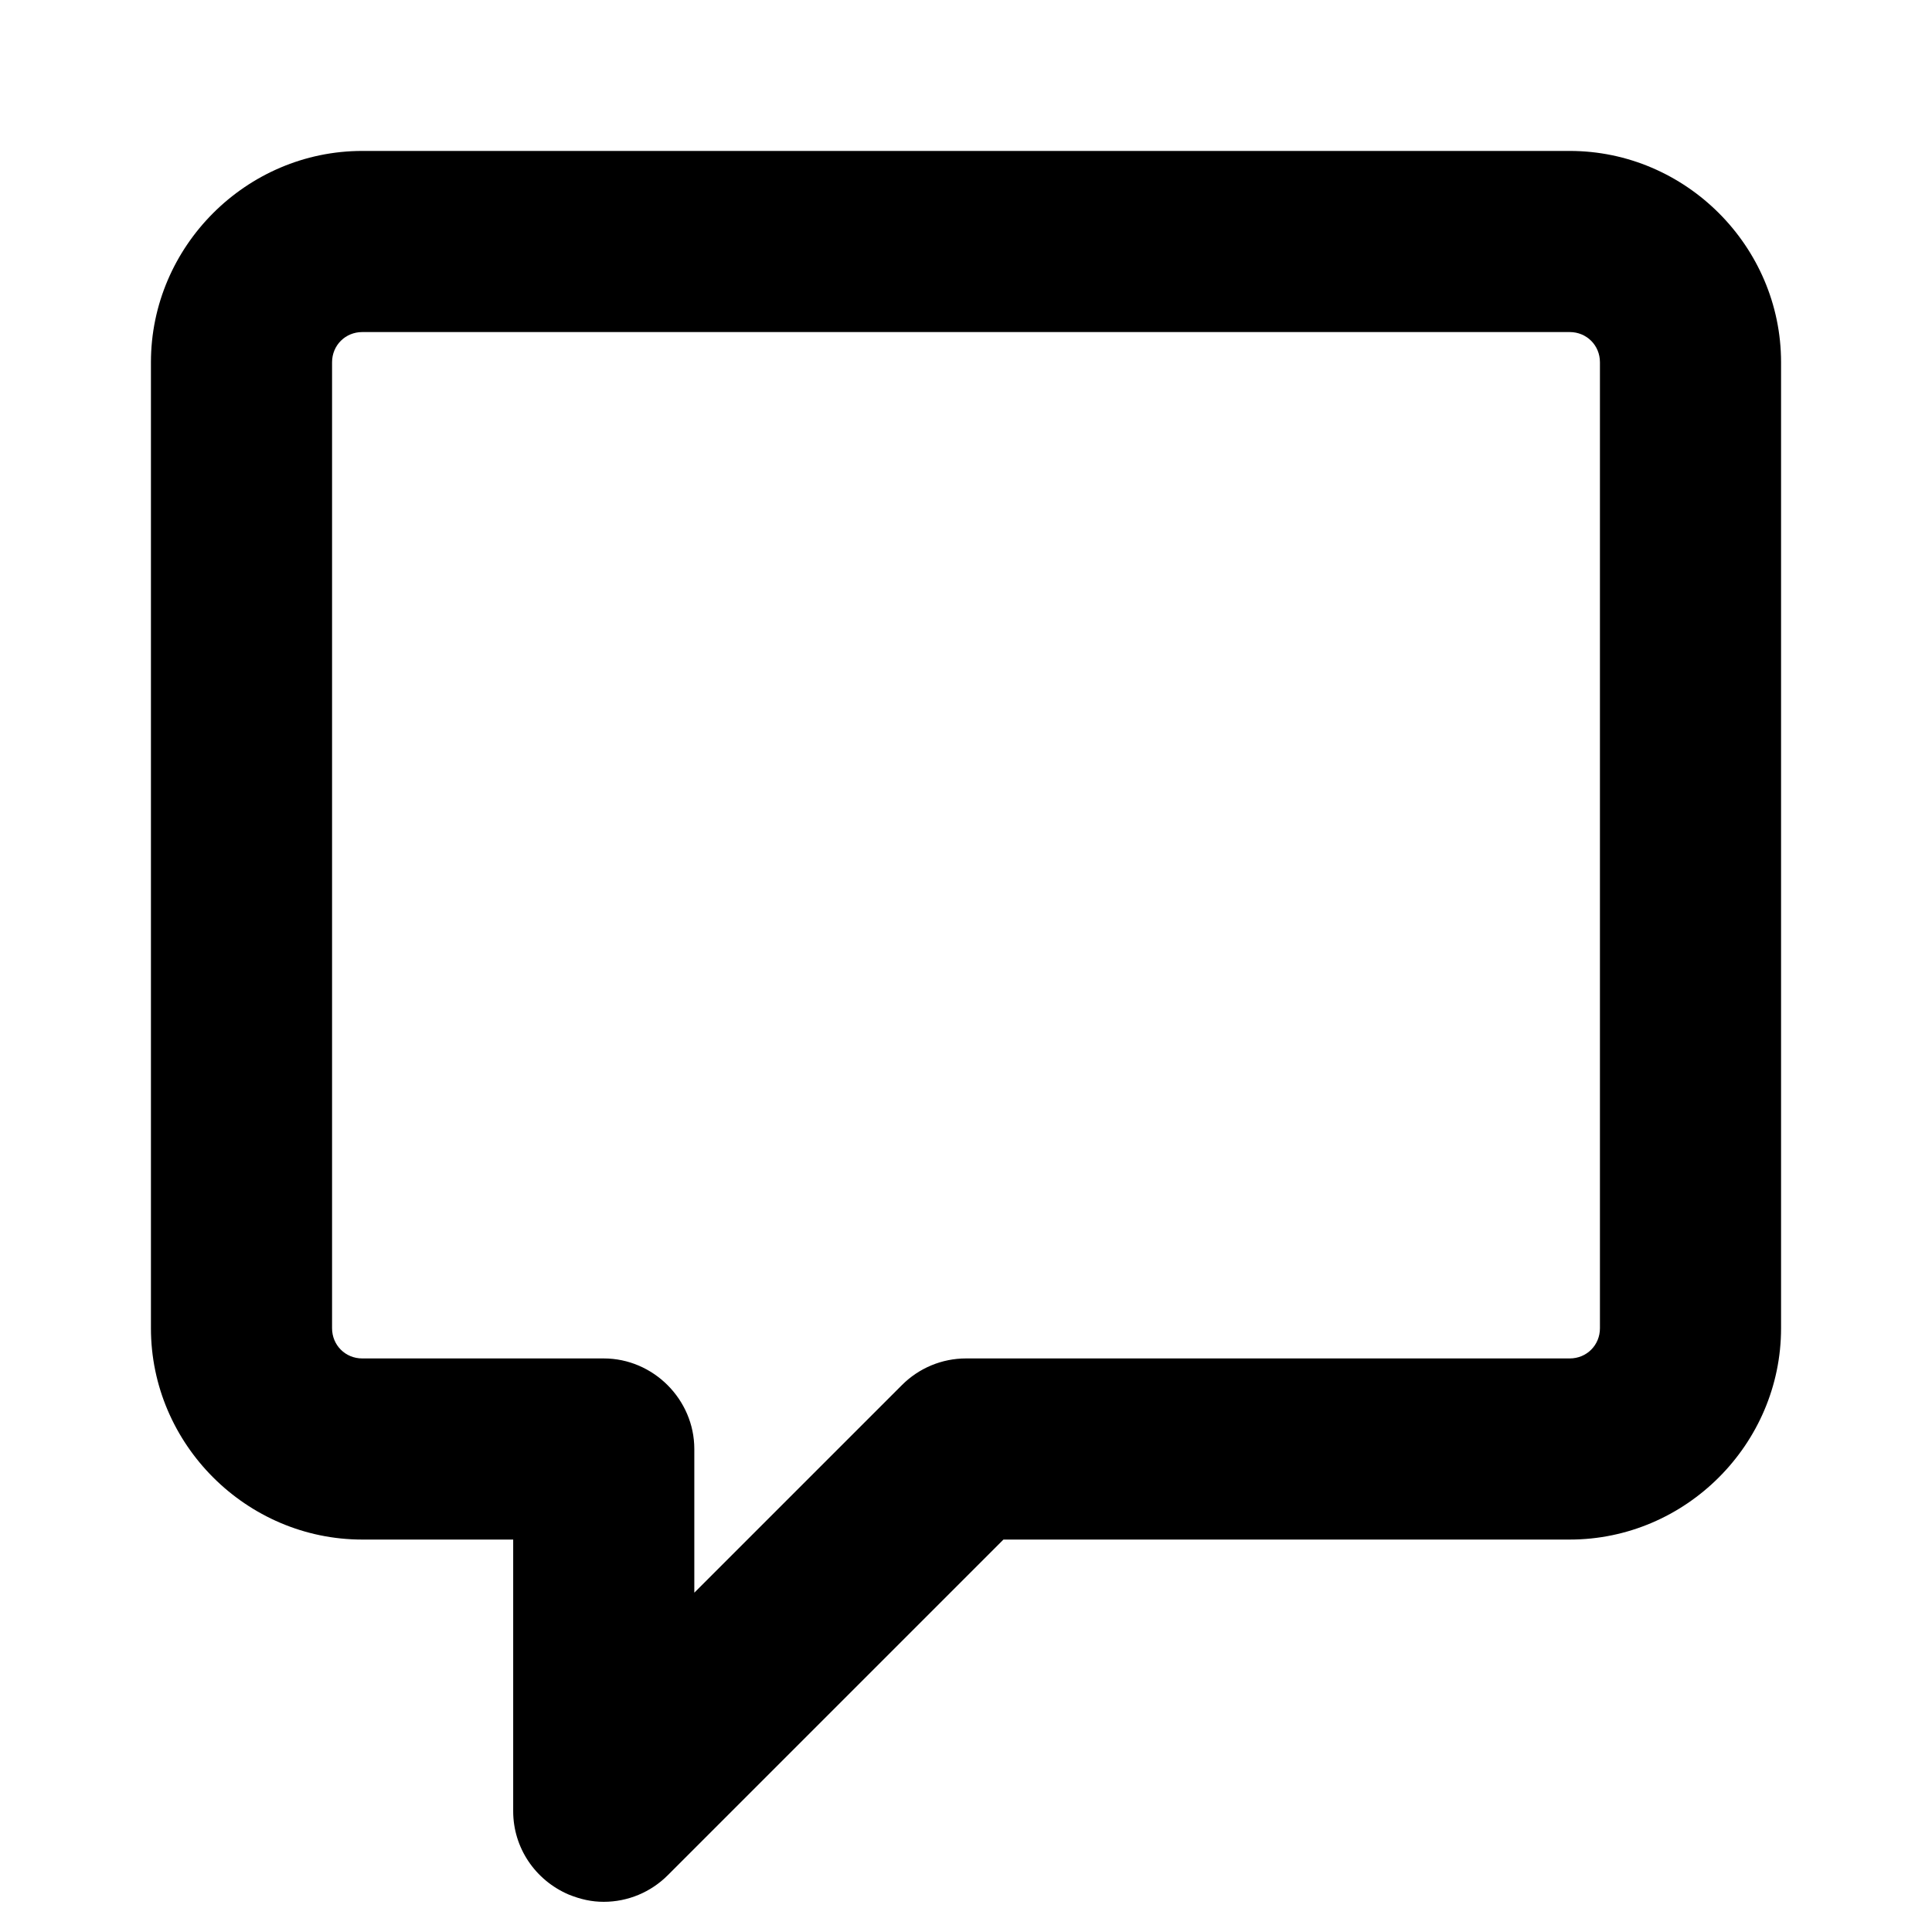 <svg width="16" height="16" viewBox="0 0 16 16" xmlns="http://www.w3.org/2000/svg">
<path d="M5 15.75C4.9 15.75 4.81 15.73 4.71 15.69C4.43 15.57 4.25 15.3 4.25 15V12.75H3C2.04 12.75 1.25 11.96 1.25 11V3C1.25 2.04 2.04 1.25 3 1.25H13C13.96 1.25 14.75 2.04 14.75 3V11C14.75 11.96 13.96 12.75 13 12.75H8.31L5.53 15.53C5.39 15.67 5.2 15.75 5 15.75ZM3 2.75C2.86 2.75 2.75 2.86 2.75 3V11C2.75 11.14 2.86 11.25 3 11.25H5C5.41 11.25 5.75 11.59 5.75 12V13.19L7.47 11.47C7.61 11.33 7.8 11.25 8 11.25H13C13.14 11.25 13.25 11.14 13.25 11V3C13.25 2.86 13.14 2.75 13 2.75H3Z" />
</svg>
